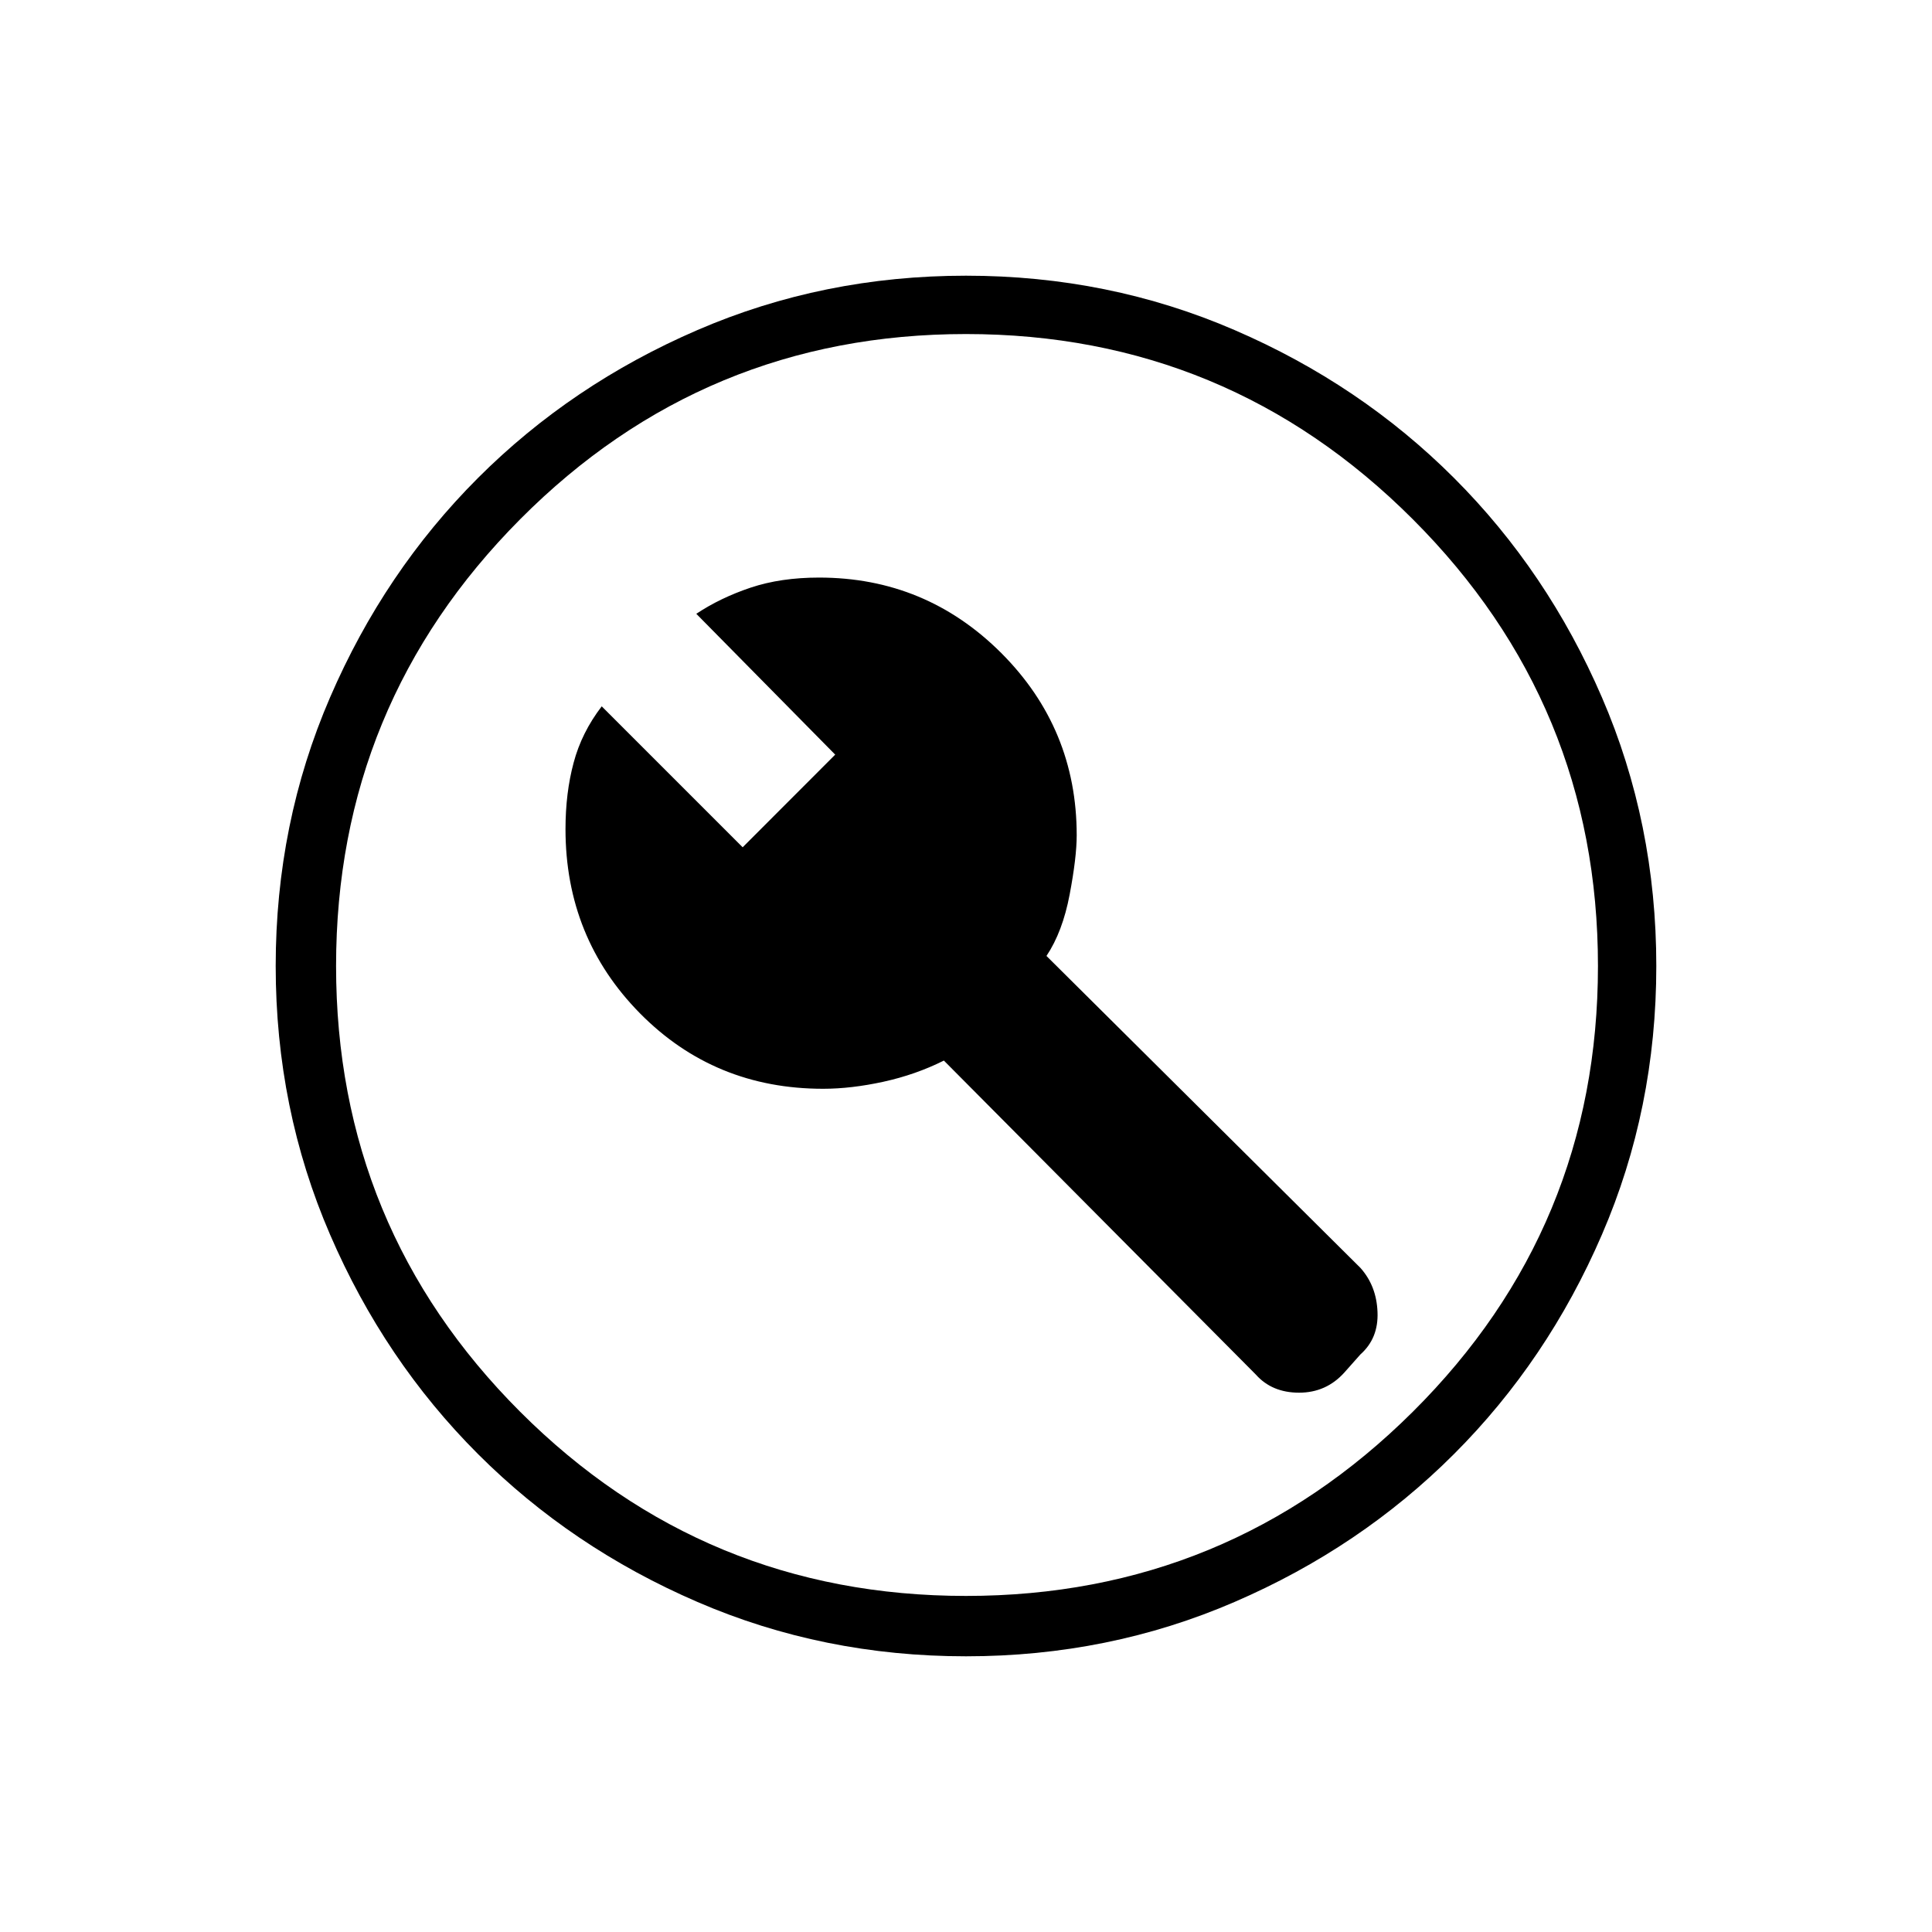 <svg xmlns="http://www.w3.org/2000/svg" height="20" width="20"><path d="M7.688 8.771 6.229 7.312q-.208.271-.291.584-.084.312-.084.687 0 1.125.771 1.907.771.781 1.896.781.291 0 .625-.073.333-.073.625-.219L13 14.229q.167.188.448.188t.469-.209l.166-.187q.188-.167.177-.438-.01-.271-.177-.458l-3.25-3.229q.167-.25.24-.636.073-.385.073-.614 0-1.104-.781-1.886-.782-.781-1.886-.781-.396 0-.708.104-.313.105-.563.271l1.438 1.458ZM10 17.146q-1.479 0-2.781-.563-1.302-.562-2.271-1.531-.969-.969-1.531-2.271-.563-1.302-.563-2.781t.563-2.781q.562-1.302 1.531-2.271.969-.969 2.271-1.531Q8.521 2.854 10 2.854t2.781.563q1.302.562 2.271 1.531.969.969 1.531 2.271.563 1.302.563 2.781t-.563 2.781q-.562 1.302-1.531 2.271-.969.969-2.271 1.531-1.302.563-2.781.563ZM10 10Zm0 6.521q2.708 0 4.625-1.906 1.917-1.907 1.917-4.615t-1.917-4.625Q12.708 3.458 10 3.458T5.385 5.375Q3.479 7.292 3.479 10t1.906 4.615Q7.292 16.521 10 16.521Z"/></svg>